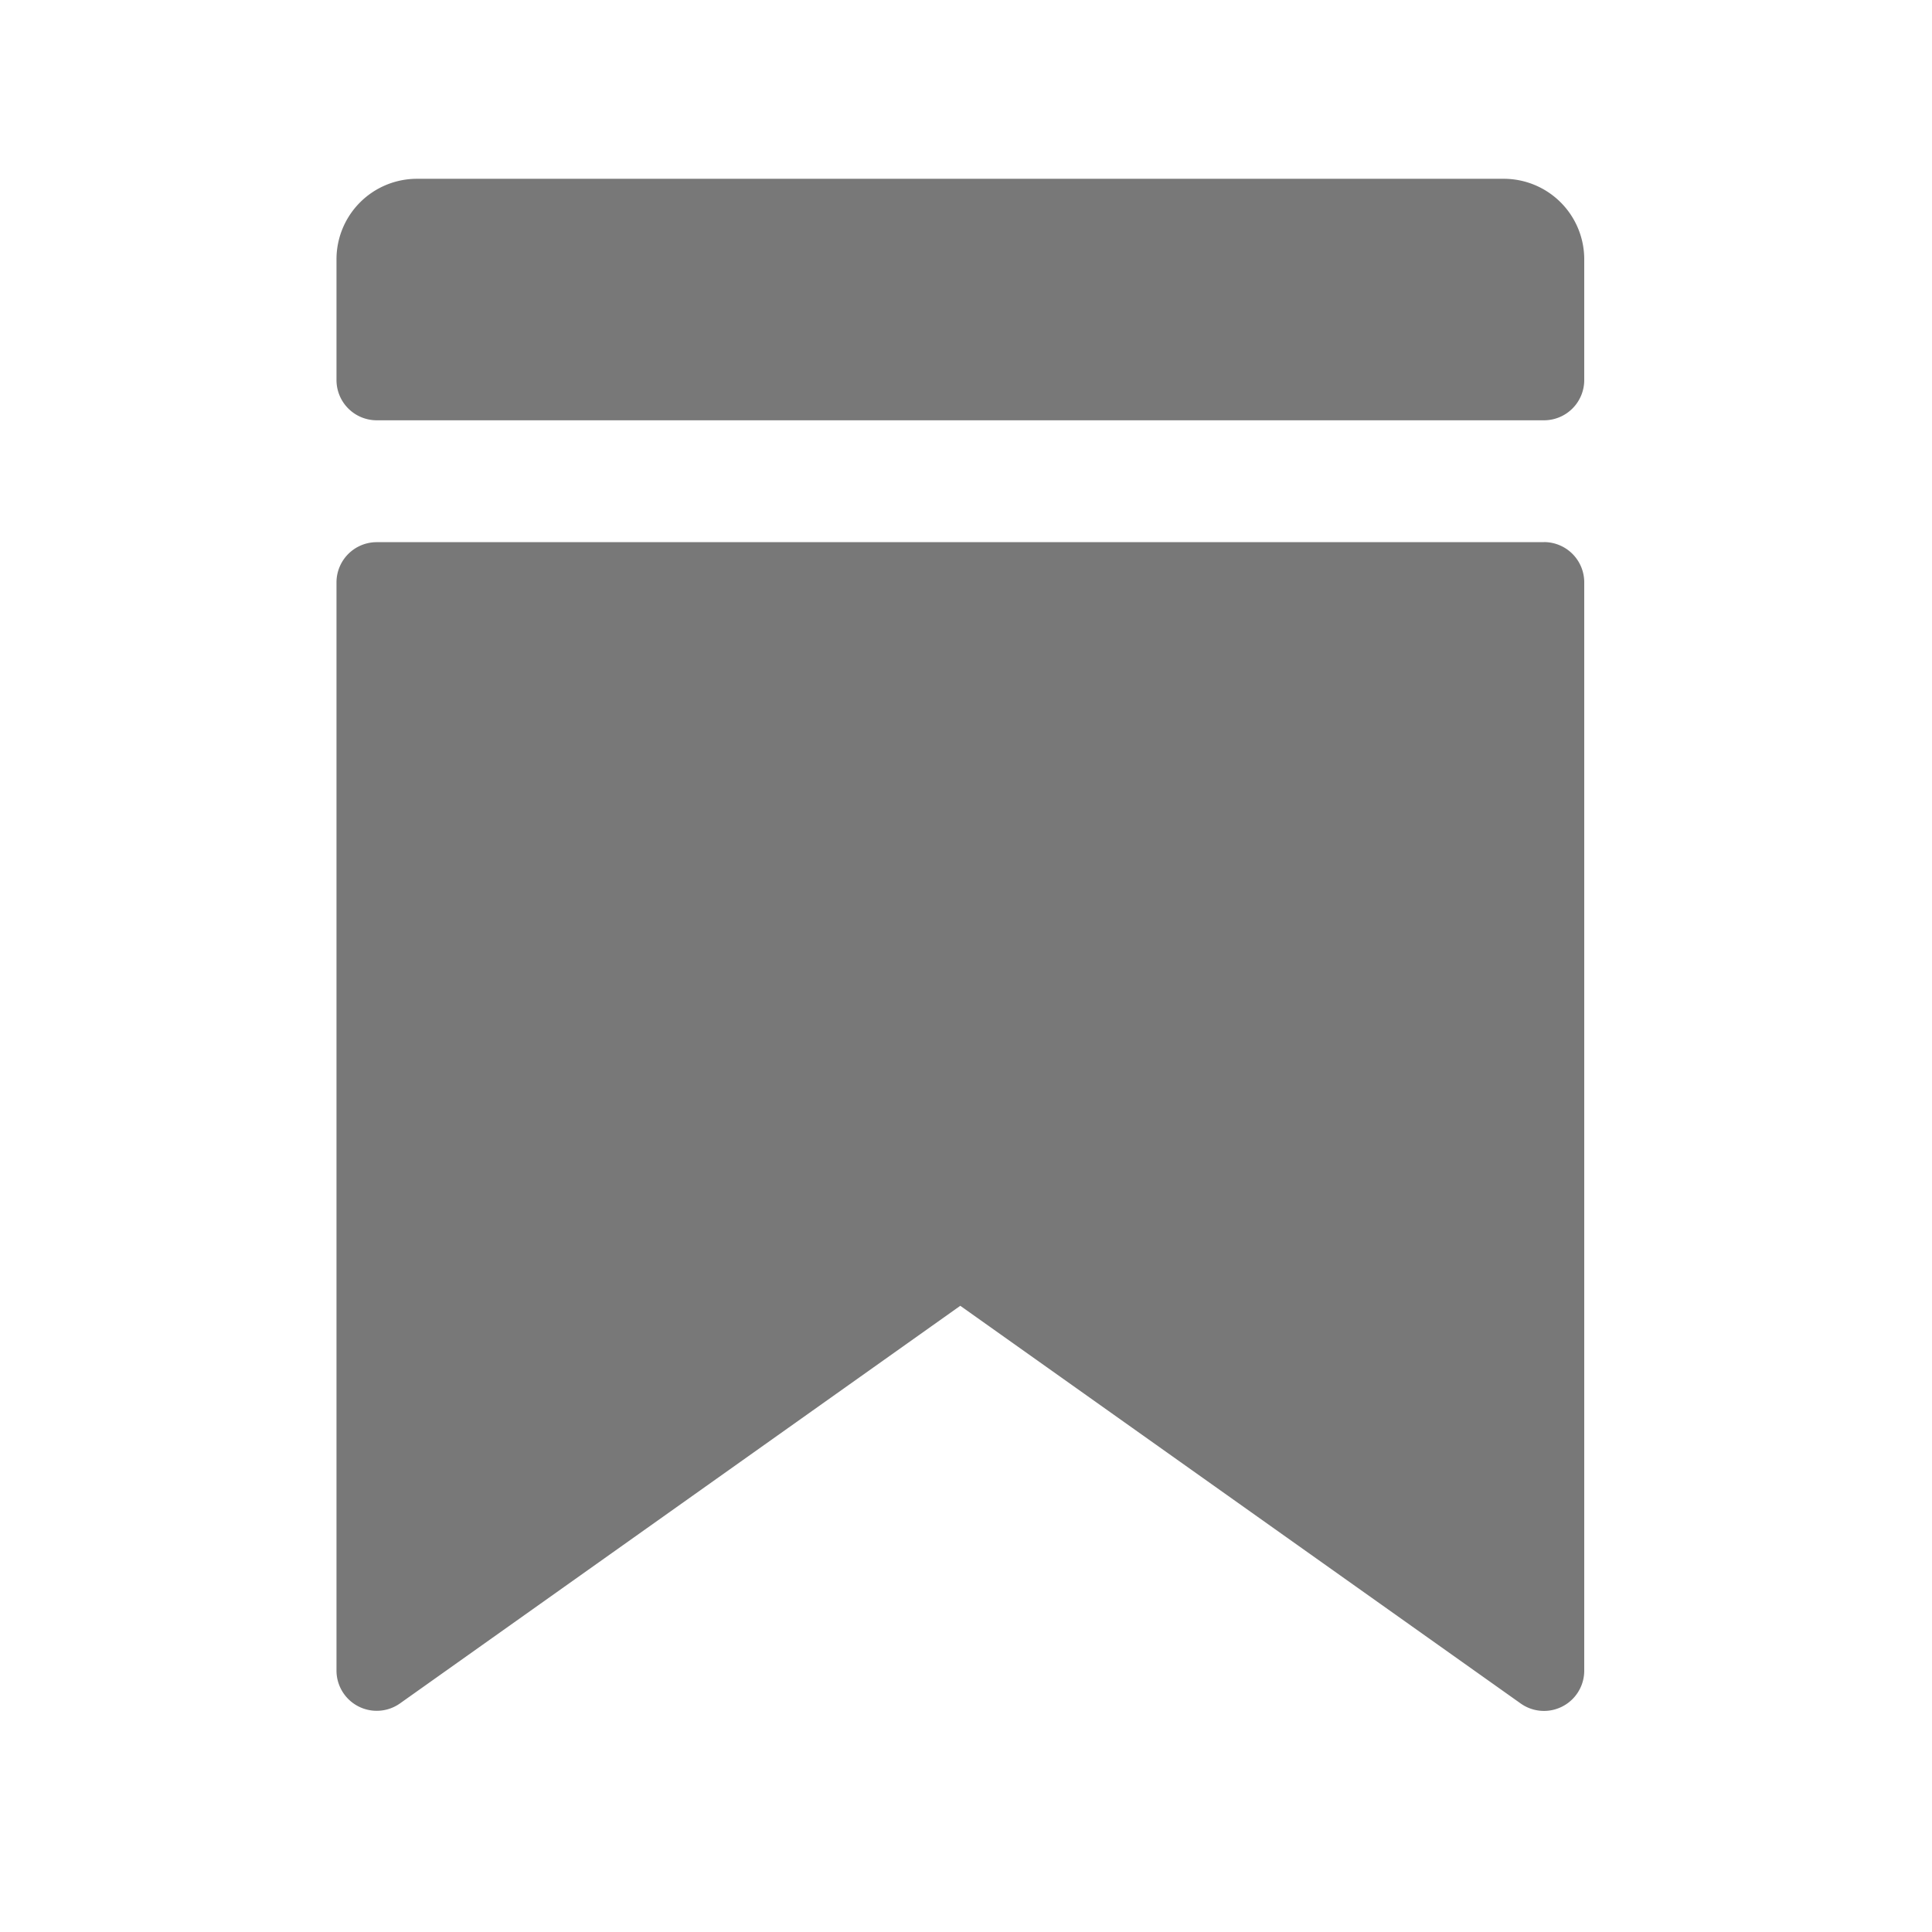 <svg xmlns="http://www.w3.org/2000/svg" width="24" height="24" viewBox="0 0 24 24">
    <g fill="none" fill-rule="evenodd">
        <g fill="#787878">
            <path d="M19.18 6.735H4.68a.5.5 0 0 0-.5.5v13.519a.5.5 0 0 0 .788.407l6.961-4.94 6.961 4.94a.5.5 0 0 0 .79-.407V7.234a.5.5 0 0 0-.5-.5M18.68 2.221H5.18a1 1 0 0 0-1 1v1.5a.5.5 0 0 0 .5.5h14.5a.5.5 0 0 0 .5-.5v-1.5a1 1 0 0 0-1-1"/>
        </g>
    </g>
</svg>
